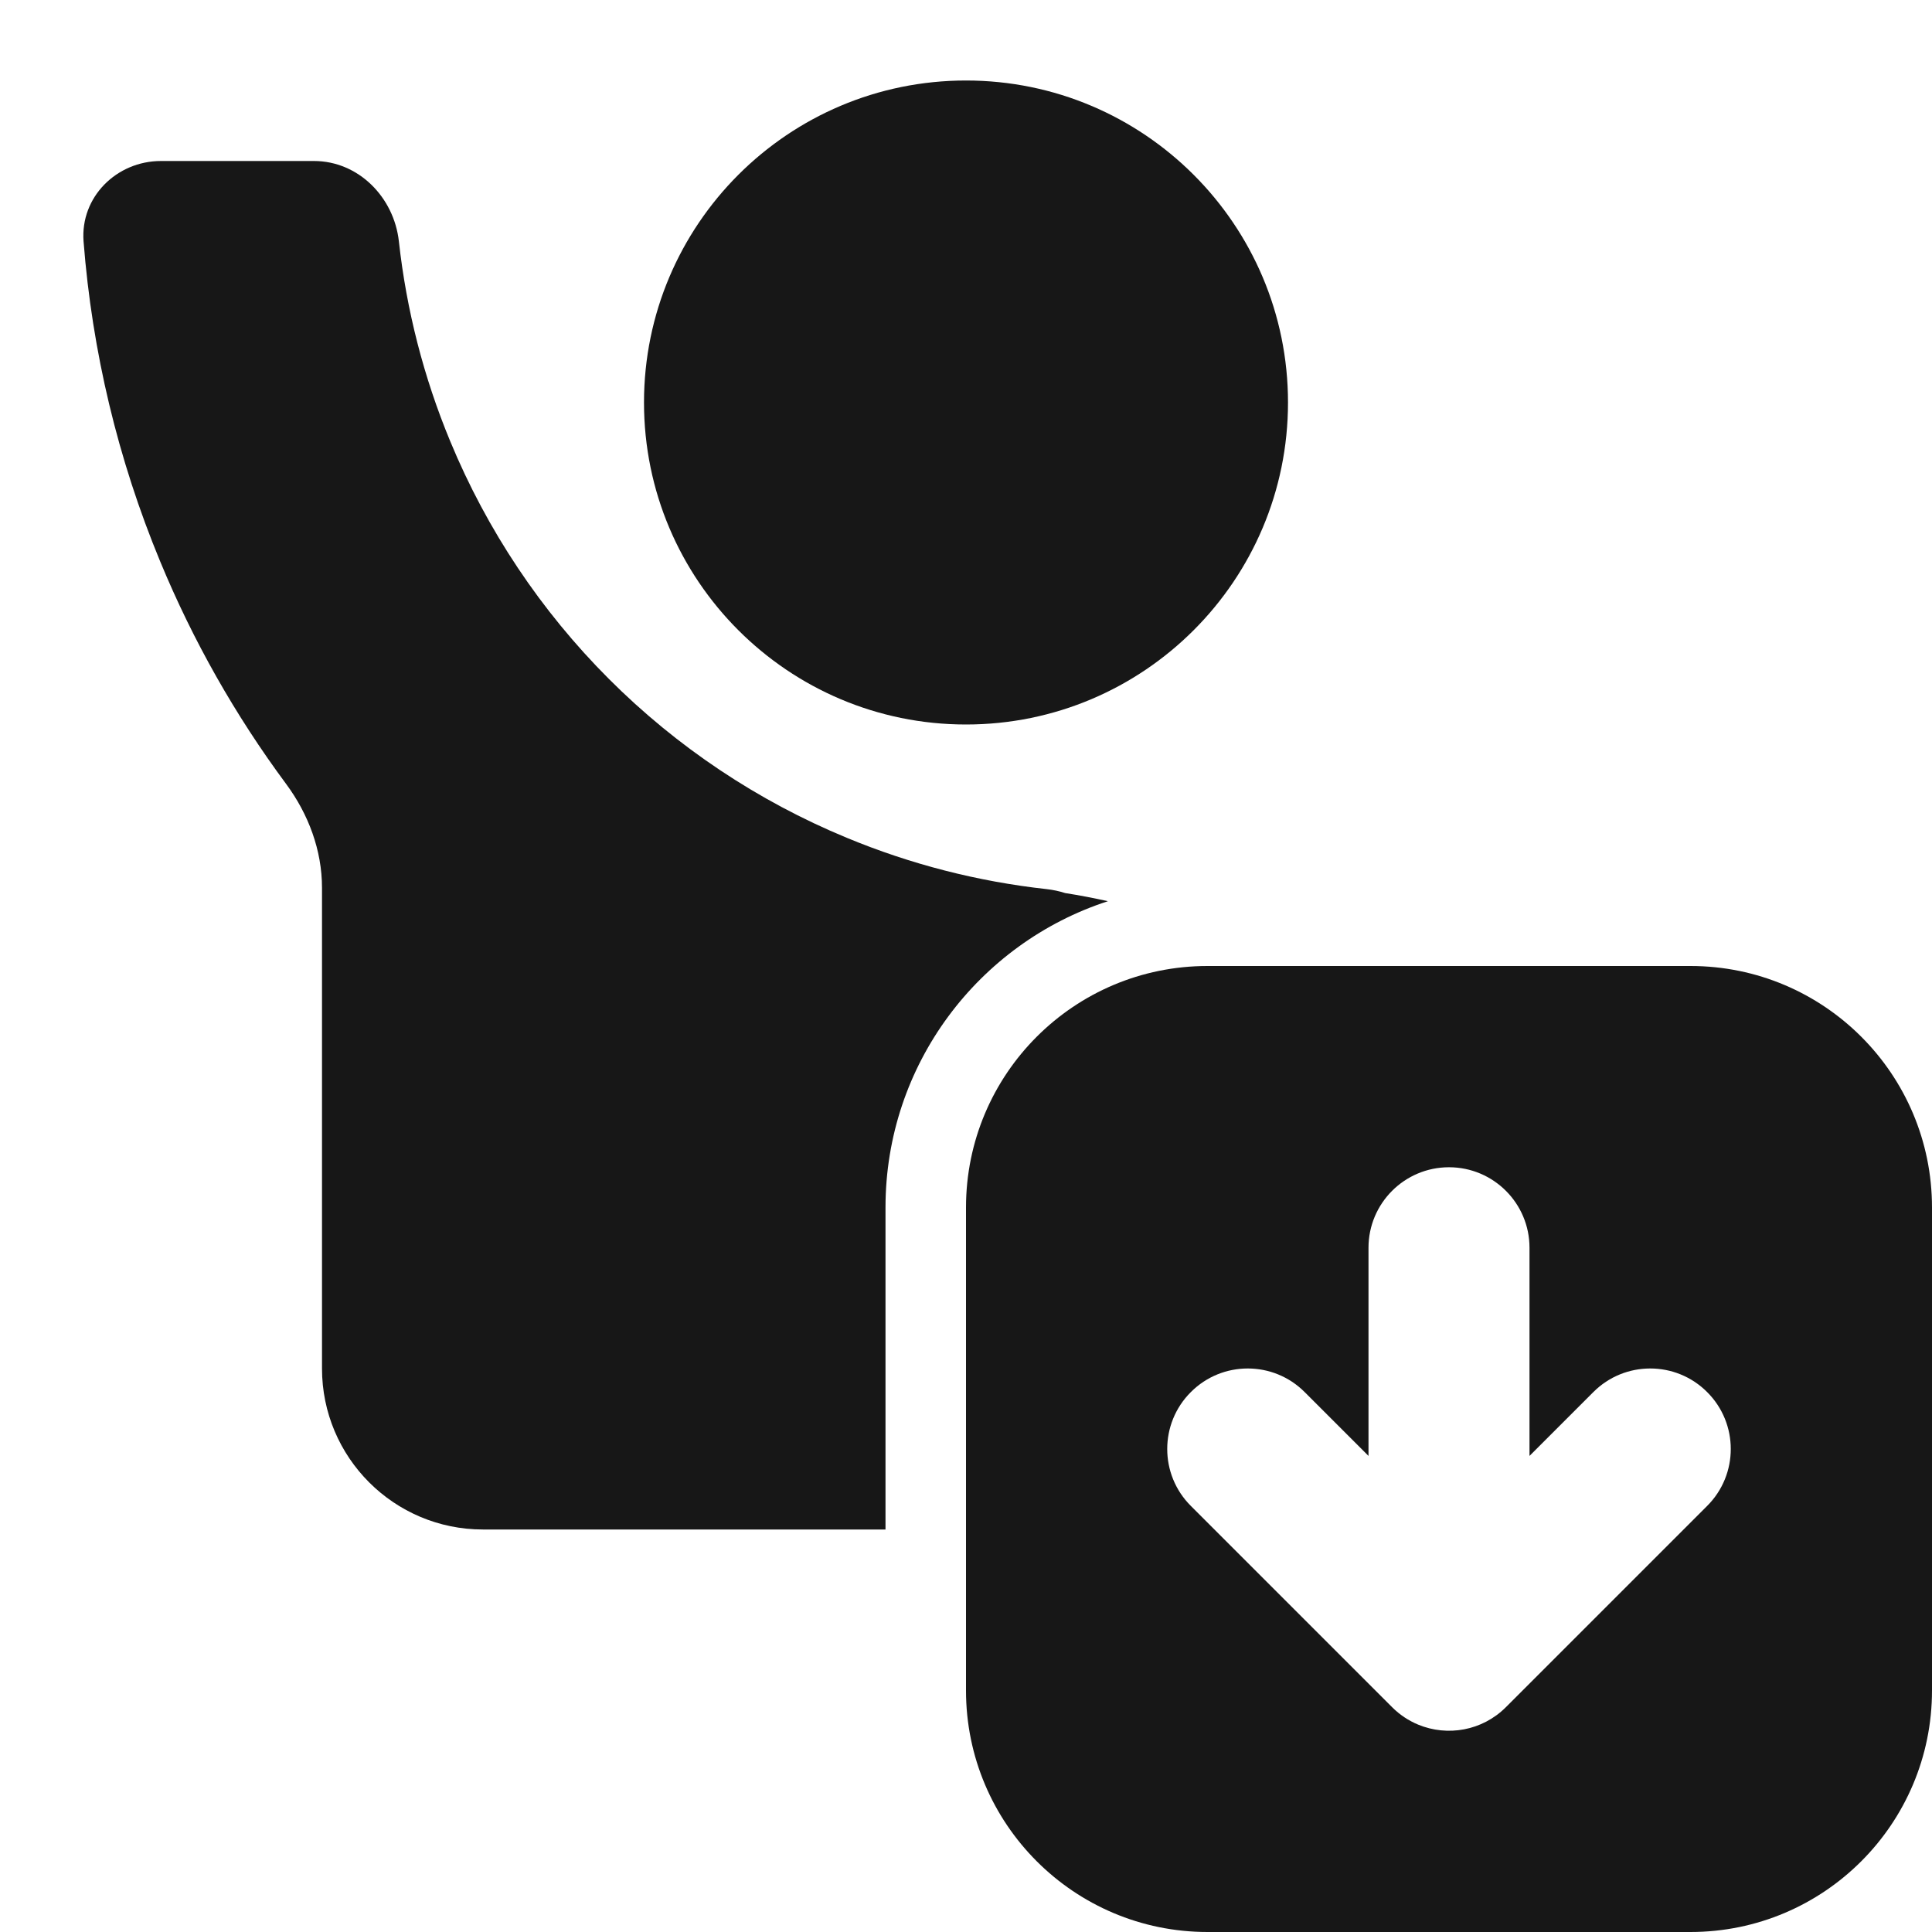<svg width="24" height="24" viewBox="0 0 24 24" fill="none" xmlns="http://www.w3.org/2000/svg">
<path d="M16 5C16 7.209 14.209 9 12 9C9.791 9 8 7.209 8 5C8 2.791 9.791 1 12 1C14.209 1 16 2.791 16 5Z" fill="#171717"/>
<path d="M13.763 11.195C13.588 11.156 13.411 11.122 13.232 11.094C13.158 11.07 13.081 11.054 13.002 11.045C12.149 10.951 11.313 10.737 10.518 10.407C9.413 9.95 8.41 9.28 7.565 8.435C6.72 7.59 6.05 6.586 5.593 5.482C5.263 4.687 5.049 3.85 4.955 2.998C4.894 2.449 4.452 2 3.9 2H2C1.448 2 0.996 2.448 1.038 2.999C1.144 4.364 1.464 5.706 1.99 6.975C2.397 7.959 2.923 8.887 3.554 9.738C3.832 10.114 4 10.562 4 11.029V17C4 18.105 4.895 19 6 19H11V15C11 13.223 12.159 11.716 13.763 11.195Z" fill="#171717"/>
<path fill-rule="evenodd" clip-rule="evenodd" d="M15 12C13.343 12 12 13.343 12 15V21C12 22.657 13.343 24 15 24H21C22.657 24 24 22.657 24 21V15C24 13.343 22.657 12 21 12H15ZM17.293 21.207C17.389 21.303 17.499 21.375 17.617 21.424C17.98 21.574 18.412 21.502 18.707 21.207L21.207 18.707C21.598 18.317 21.598 17.683 21.207 17.293C20.817 16.902 20.183 16.902 19.793 17.293L19 18.086V15.5C19 14.948 18.552 14.5 18 14.5C17.448 14.5 17 14.948 17 15.5V18.086L16.207 17.293C15.817 16.902 15.183 16.902 14.793 17.293C14.402 17.683 14.402 18.317 14.793 18.707L17.293 21.207Z" fill="#171717"/>
</svg>
